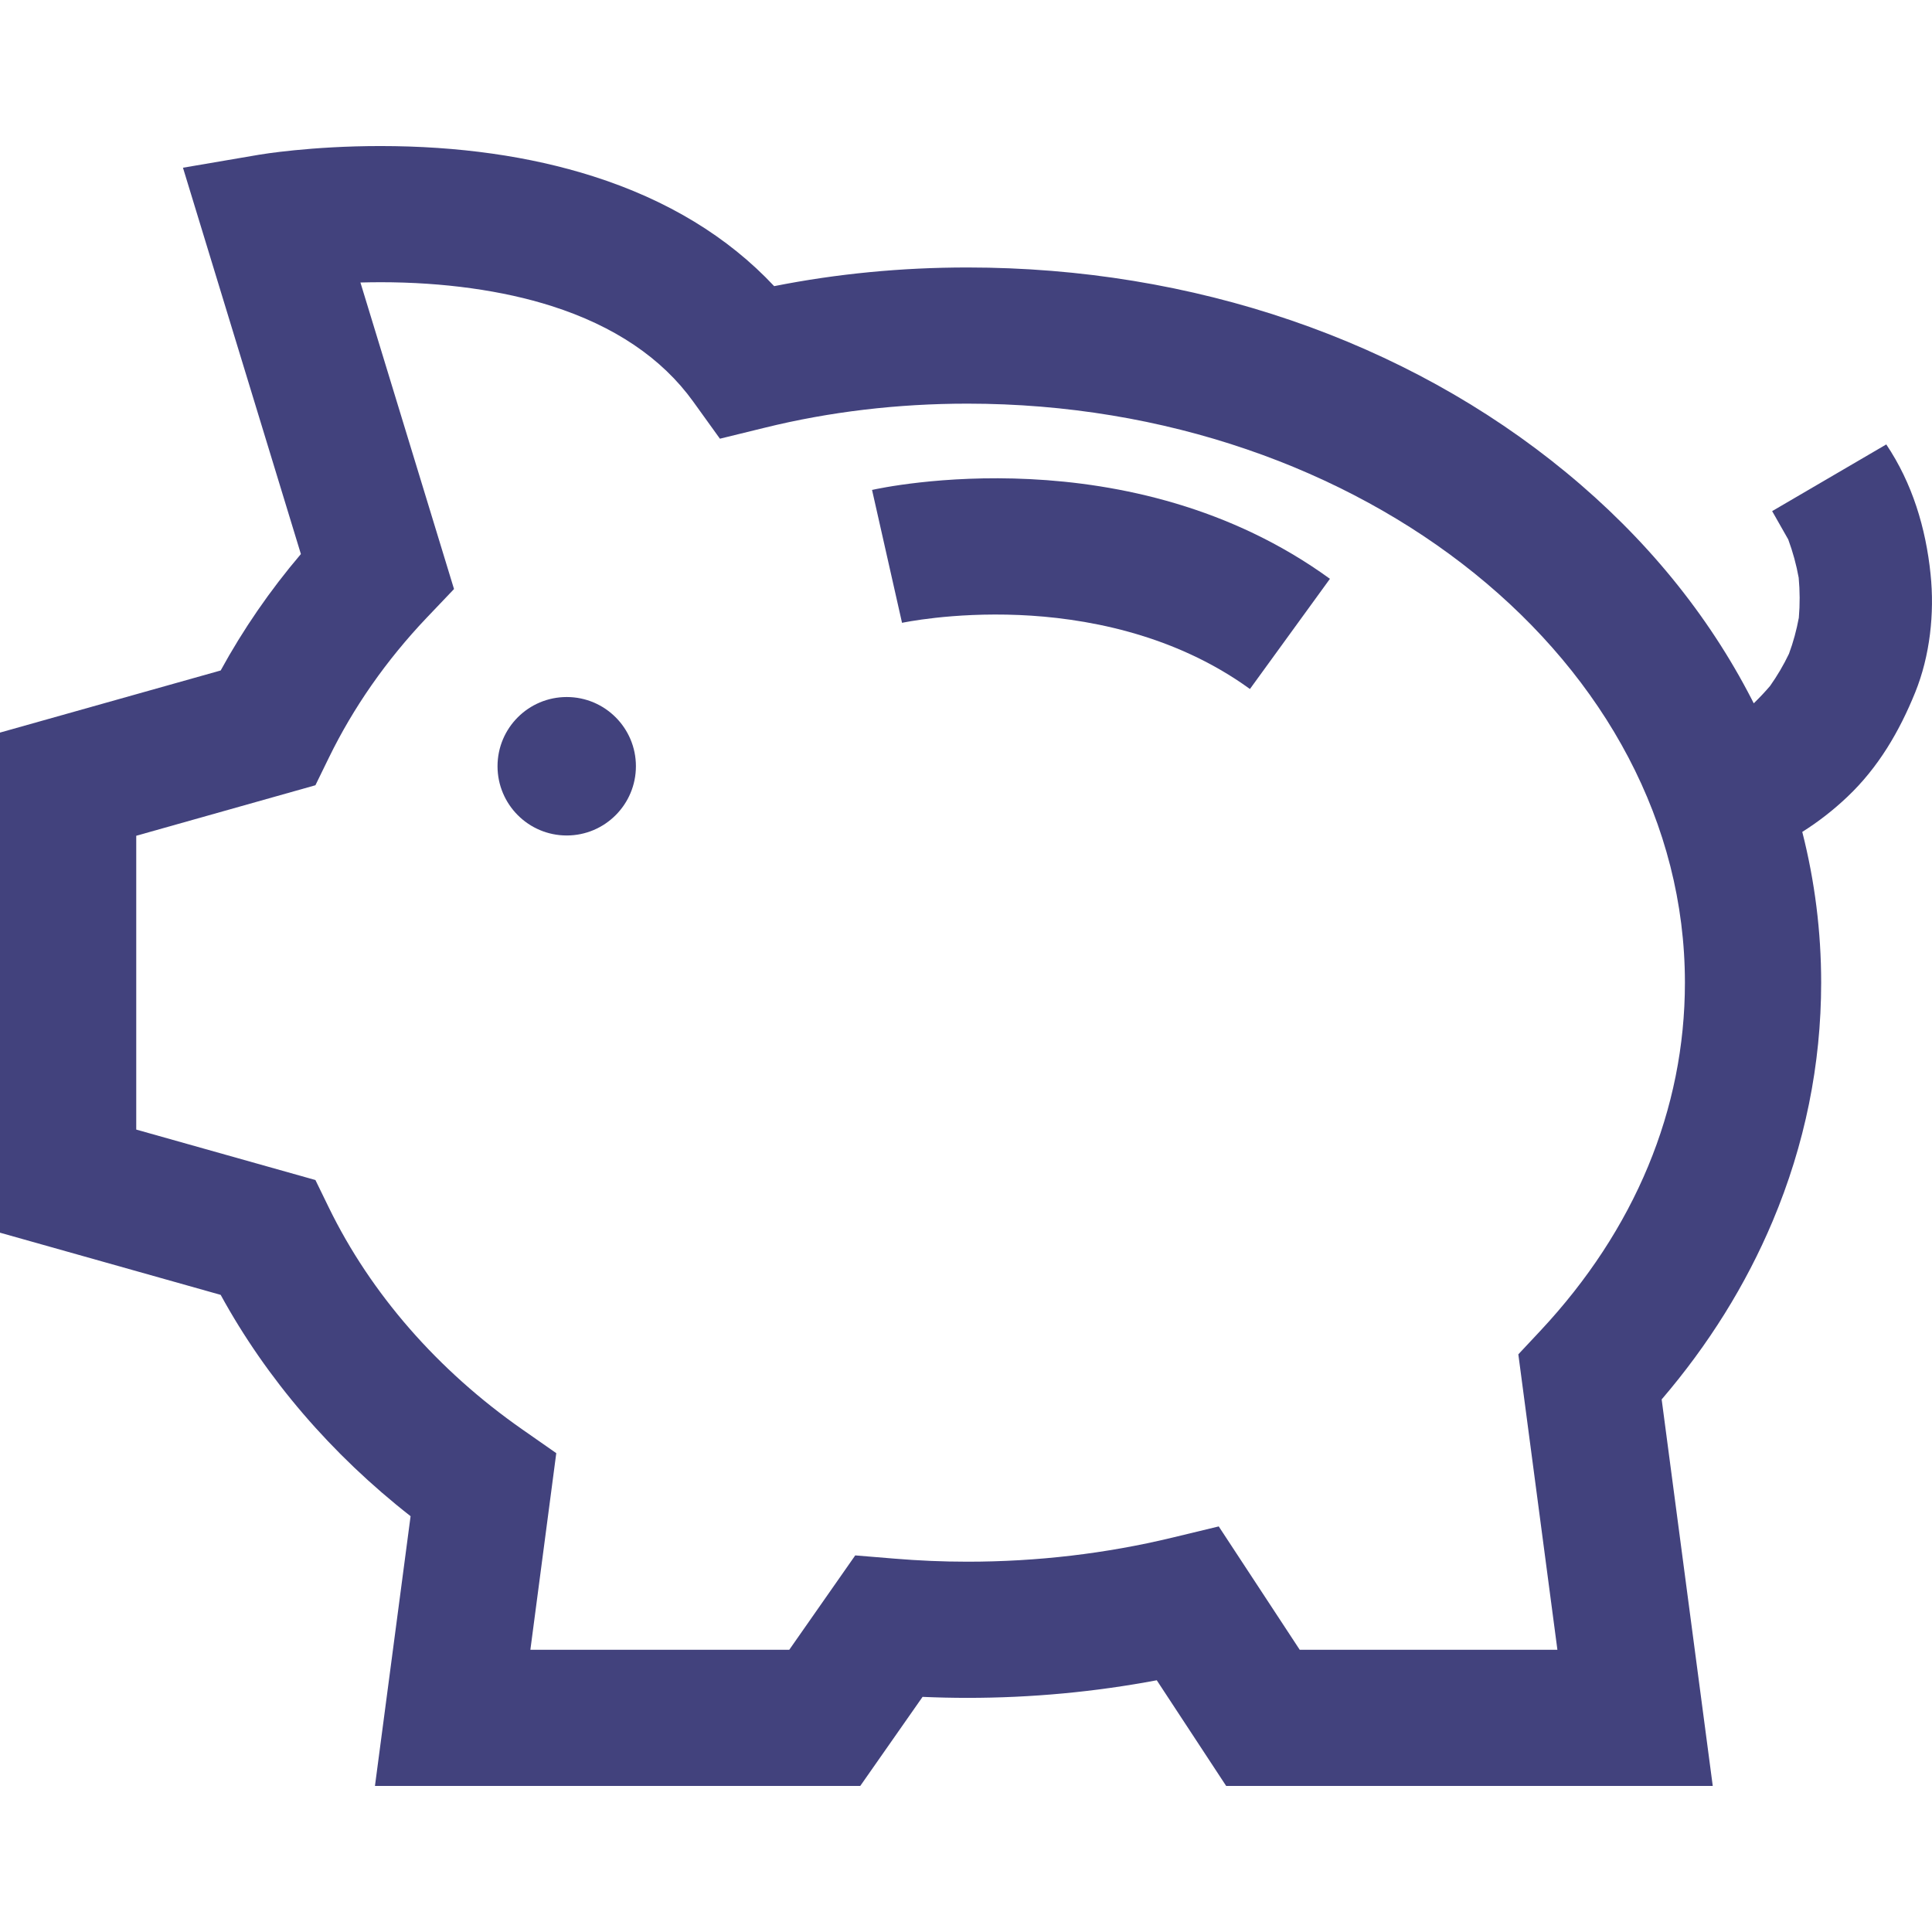 <svg width="27" height="27" viewBox="0 0 27 27" fill="none" xmlns="http://www.w3.org/2000/svg">
<g clip-path="url(#clip0_50_130)">
<path d="M26.765 9.677C26.972 9.166 27.037 8.57 26.98 8.024C26.914 7.38 26.725 6.753 26.361 6.211L24.766 7.143L24.991 7.539C25.055 7.713 25.104 7.891 25.137 8.074C25.154 8.26 25.155 8.446 25.139 8.633C25.107 8.805 25.062 8.973 25.001 9.137C24.926 9.294 24.838 9.443 24.738 9.585C24.666 9.67 24.589 9.751 24.509 9.829C24.5 9.812 24.492 9.795 24.483 9.778C23.87 8.585 22.998 7.517 21.889 6.604C19.645 4.755 16.673 3.738 13.52 3.738C12.6 3.738 11.695 3.825 10.819 3.999C10.172 3.308 9.323 2.793 8.286 2.463C7.405 2.183 6.406 2.041 5.316 2.041C4.347 2.041 3.652 2.157 3.623 2.162L2.557 2.344L4.205 7.743C3.773 8.251 3.398 8.796 3.084 9.37L0 10.238V17.227L3.084 18.096C3.726 19.269 4.632 20.324 5.738 21.189L5.24 24.959H12.022L12.893 23.714C13.101 23.723 13.311 23.728 13.52 23.728C14.414 23.728 15.301 23.645 16.166 23.482L17.136 24.959H23.936L23.222 19.557C23.878 18.791 24.399 17.955 24.773 17.066C25.223 15.998 25.451 14.876 25.451 13.733C25.451 13.017 25.362 12.313 25.187 11.626C25.411 11.485 25.621 11.322 25.819 11.134C26.251 10.724 26.544 10.222 26.765 9.677ZM21.527 18.598L21.219 18.927L21.765 23.056H18.164L17.032 21.332L16.381 21.489C15.456 21.712 14.494 21.825 13.52 21.825C13.178 21.825 12.834 21.81 12.498 21.782L11.952 21.737L11.03 23.056H7.412L7.774 20.308L7.3 19.977C6.117 19.151 5.182 18.079 4.595 16.875L4.408 16.491L1.904 15.786V11.68L4.408 10.974L4.595 10.591C4.939 9.885 5.399 9.227 5.962 8.634L6.345 8.232L5.037 3.948C5.126 3.946 5.22 3.944 5.316 3.944C6.198 3.944 7.025 4.059 7.709 4.277C8.584 4.556 9.249 5.004 9.686 5.61L10.061 6.131L10.685 5.978C11.592 5.754 12.546 5.641 13.52 5.641C19.049 5.641 23.547 9.271 23.547 13.733C23.547 15.502 22.849 17.185 21.527 18.598Z" fill="#42427D"/>
<path d="M7.92 11.676C8.454 11.676 8.887 11.242 8.887 10.708C8.887 10.174 8.454 9.741 7.92 9.741C7.386 9.741 6.953 10.174 6.953 10.708C6.953 11.242 7.386 11.676 7.92 11.676Z" fill="#42427D"/>
<path d="M12.187 6.847L12.606 8.704C12.613 8.703 13.299 8.555 14.244 8.595C15.115 8.632 16.382 8.841 17.468 9.629L18.586 8.089C15.796 6.063 12.333 6.814 12.187 6.847Z" fill="#42427D"/>
</g>
<defs>
<clipPath id="clip0_50_130">
<rect width="27" height="27" fill="white"/>
</clipPath>
</defs>
</svg>
